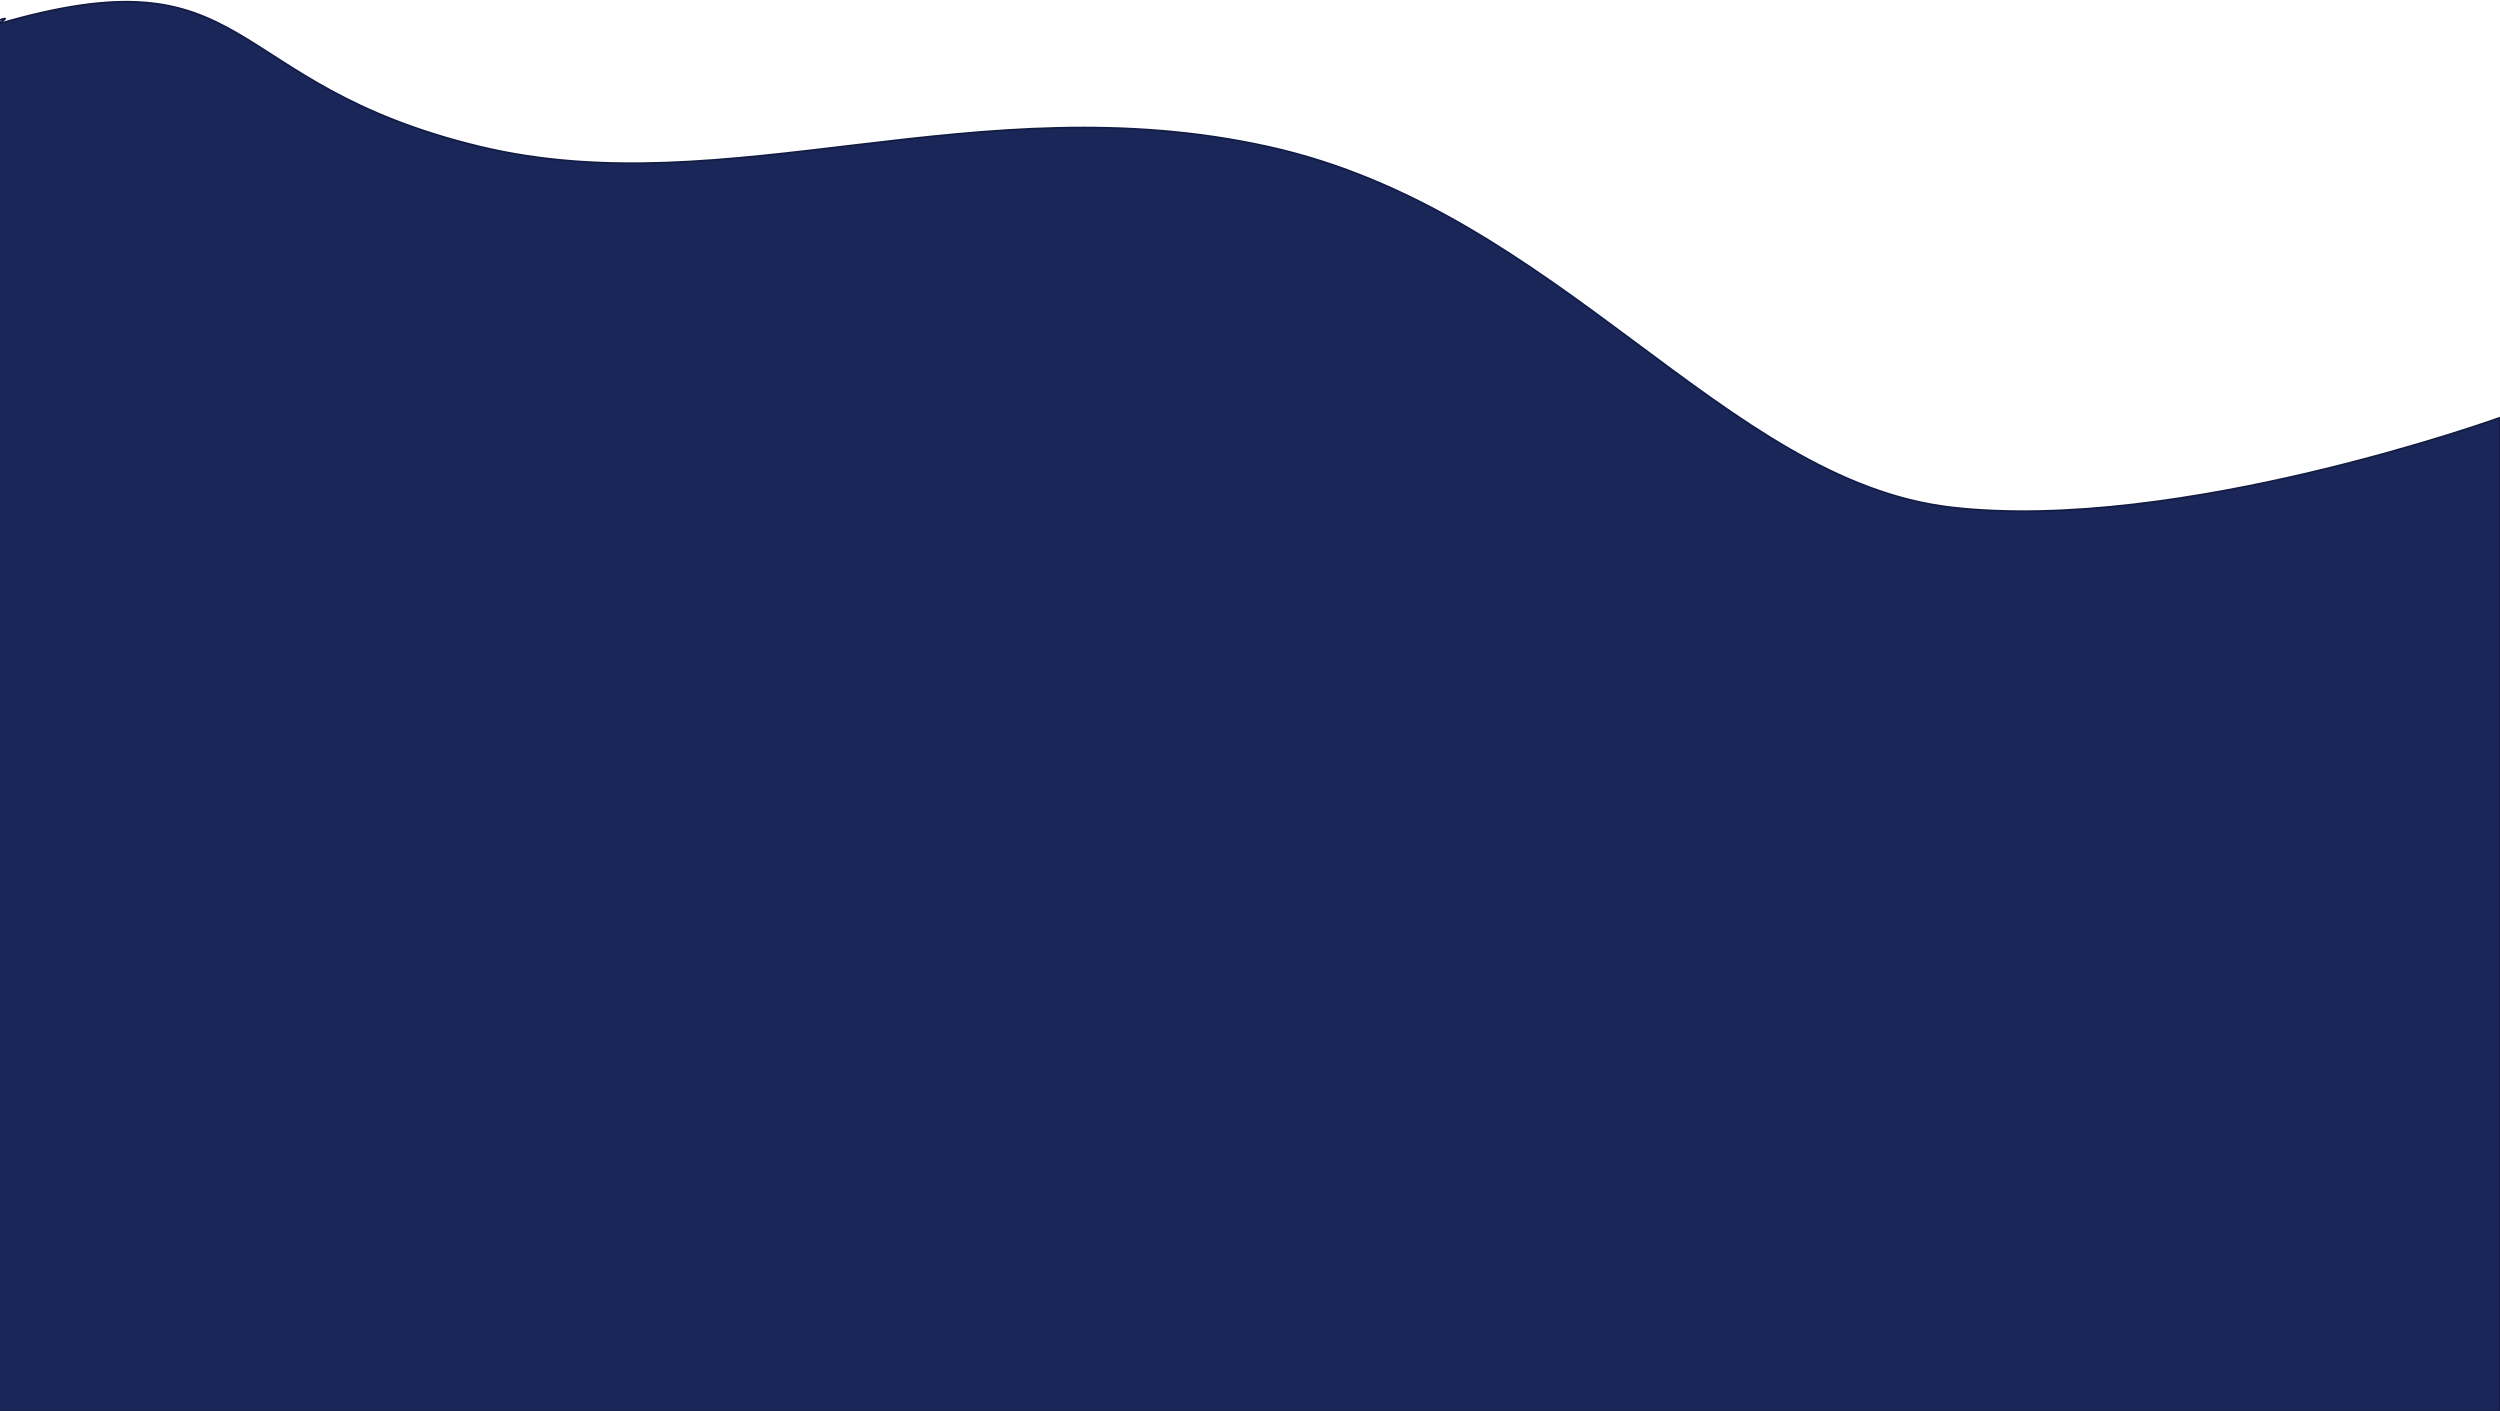 <svg width="1440" height="813" viewBox="0 0 1440 813" fill="none" xmlns="http://www.w3.org/2000/svg">
<path d="M730.687 84.535C898.143 121.663 993.118 277.171 1124.08 292.238C1255.05 307.305 1440 240.581 1440 240.581V813.109H-2.12V14.109C147.757 -29.942 125.164 48.159 276.807 84.535C418.548 118.537 563.231 47.407 730.687 84.535Z" fill="#192657"/>
<path d="M-2.12 14.109C147.757 -29.942 125.164 48.159 276.807 84.535C418.548 118.537 563.231 47.407 730.687 84.535C898.143 121.663 993.118 277.171 1124.08 292.238C1255.05 307.305 1440 240.581 1440 240.581V813.109H-2.12V14.109ZM-2.12 14.109C-21.914 19.927 16.143 4.042 -2.12 14.109Z" stroke="#121B43"/>
</svg>
